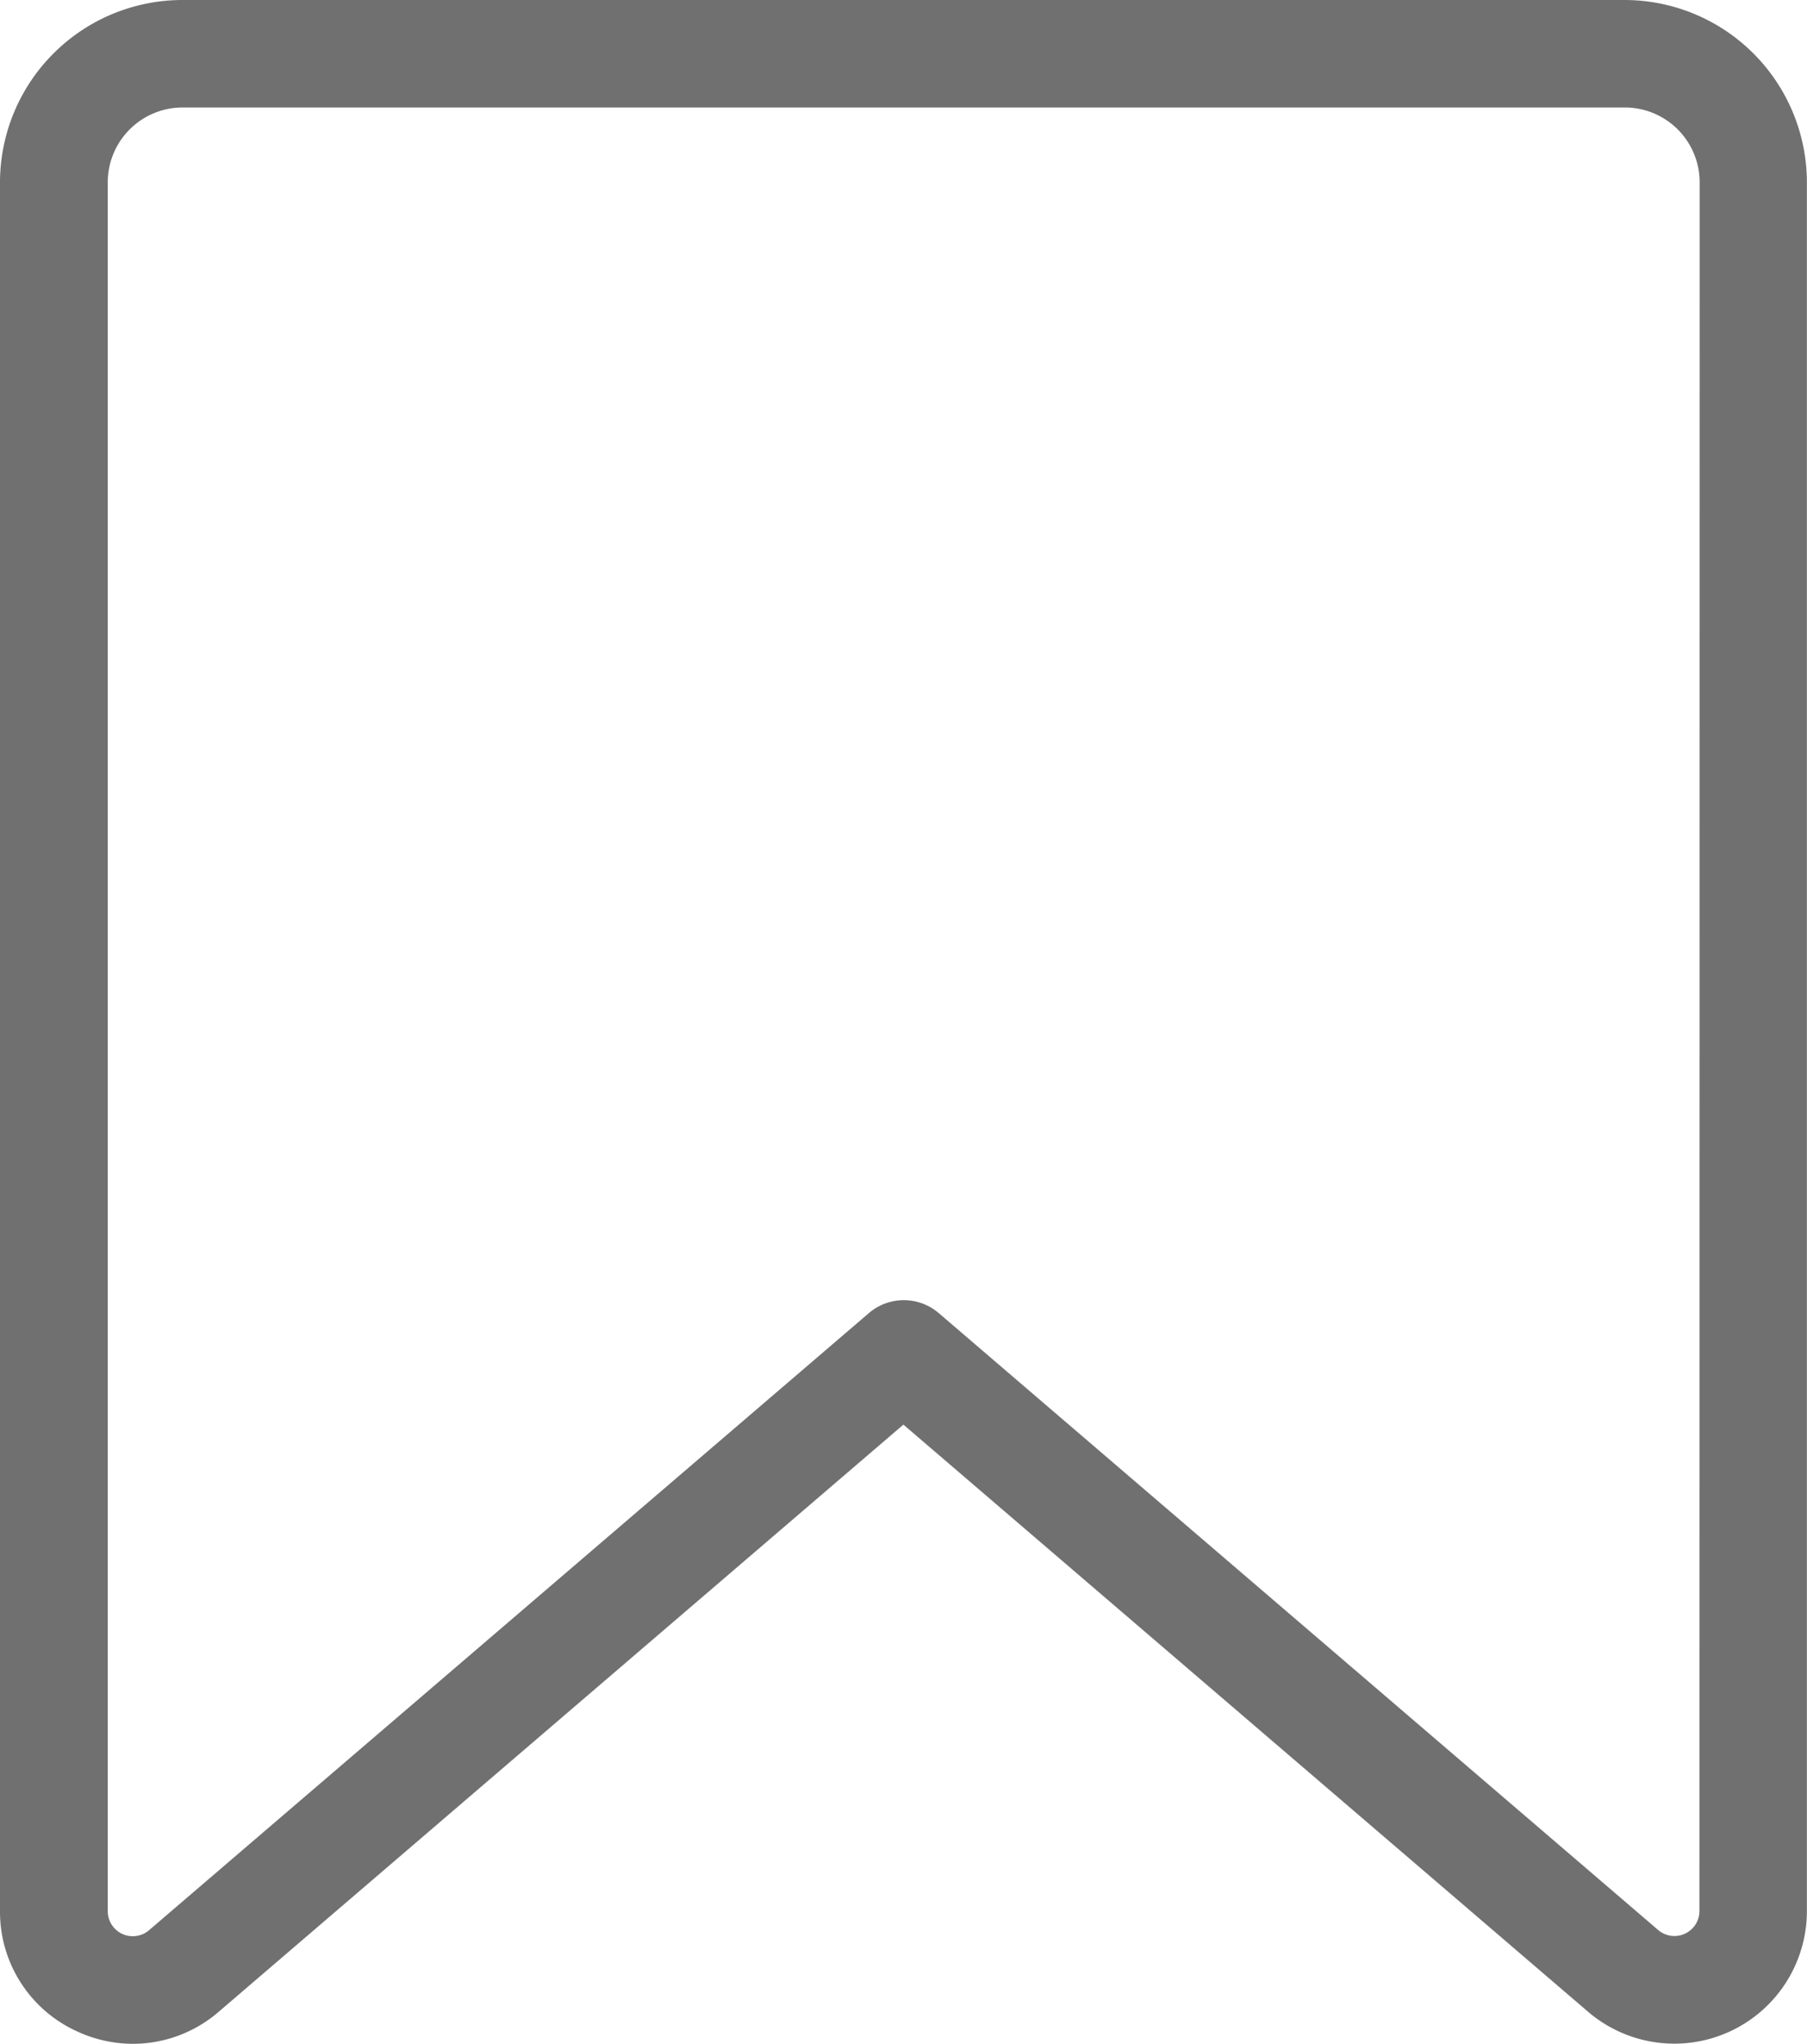 <svg xmlns="http://www.w3.org/2000/svg" width="17.474" height="19.758" viewBox="0 0 17.474 19.758"><path d="M450.633,154.706H436.685a1.765,1.765,0,0,0-1.763,1.762v16.711a1.269,1.269,0,0,0,.746,1.165,1.293,1.293,0,0,0,.539.12,1.271,1.271,0,0,0,.83-.31l6.621-5.676,6.621,5.676h0a1.282,1.282,0,0,0,2.116-.974V156.468A1.765,1.765,0,0,0,450.633,154.706Zm.723,18.473a.242.242,0,0,1-.4.184h0L444,167.4a.519.519,0,0,0-.676,0l-6.96,5.965a.242.242,0,0,1-.4-.184V156.468a.724.724,0,0,1,.723-.723h13.948a.724.724,0,0,1,.723.723Z" transform="translate(-434.922 -154.706)" fill="#707070"/></svg>